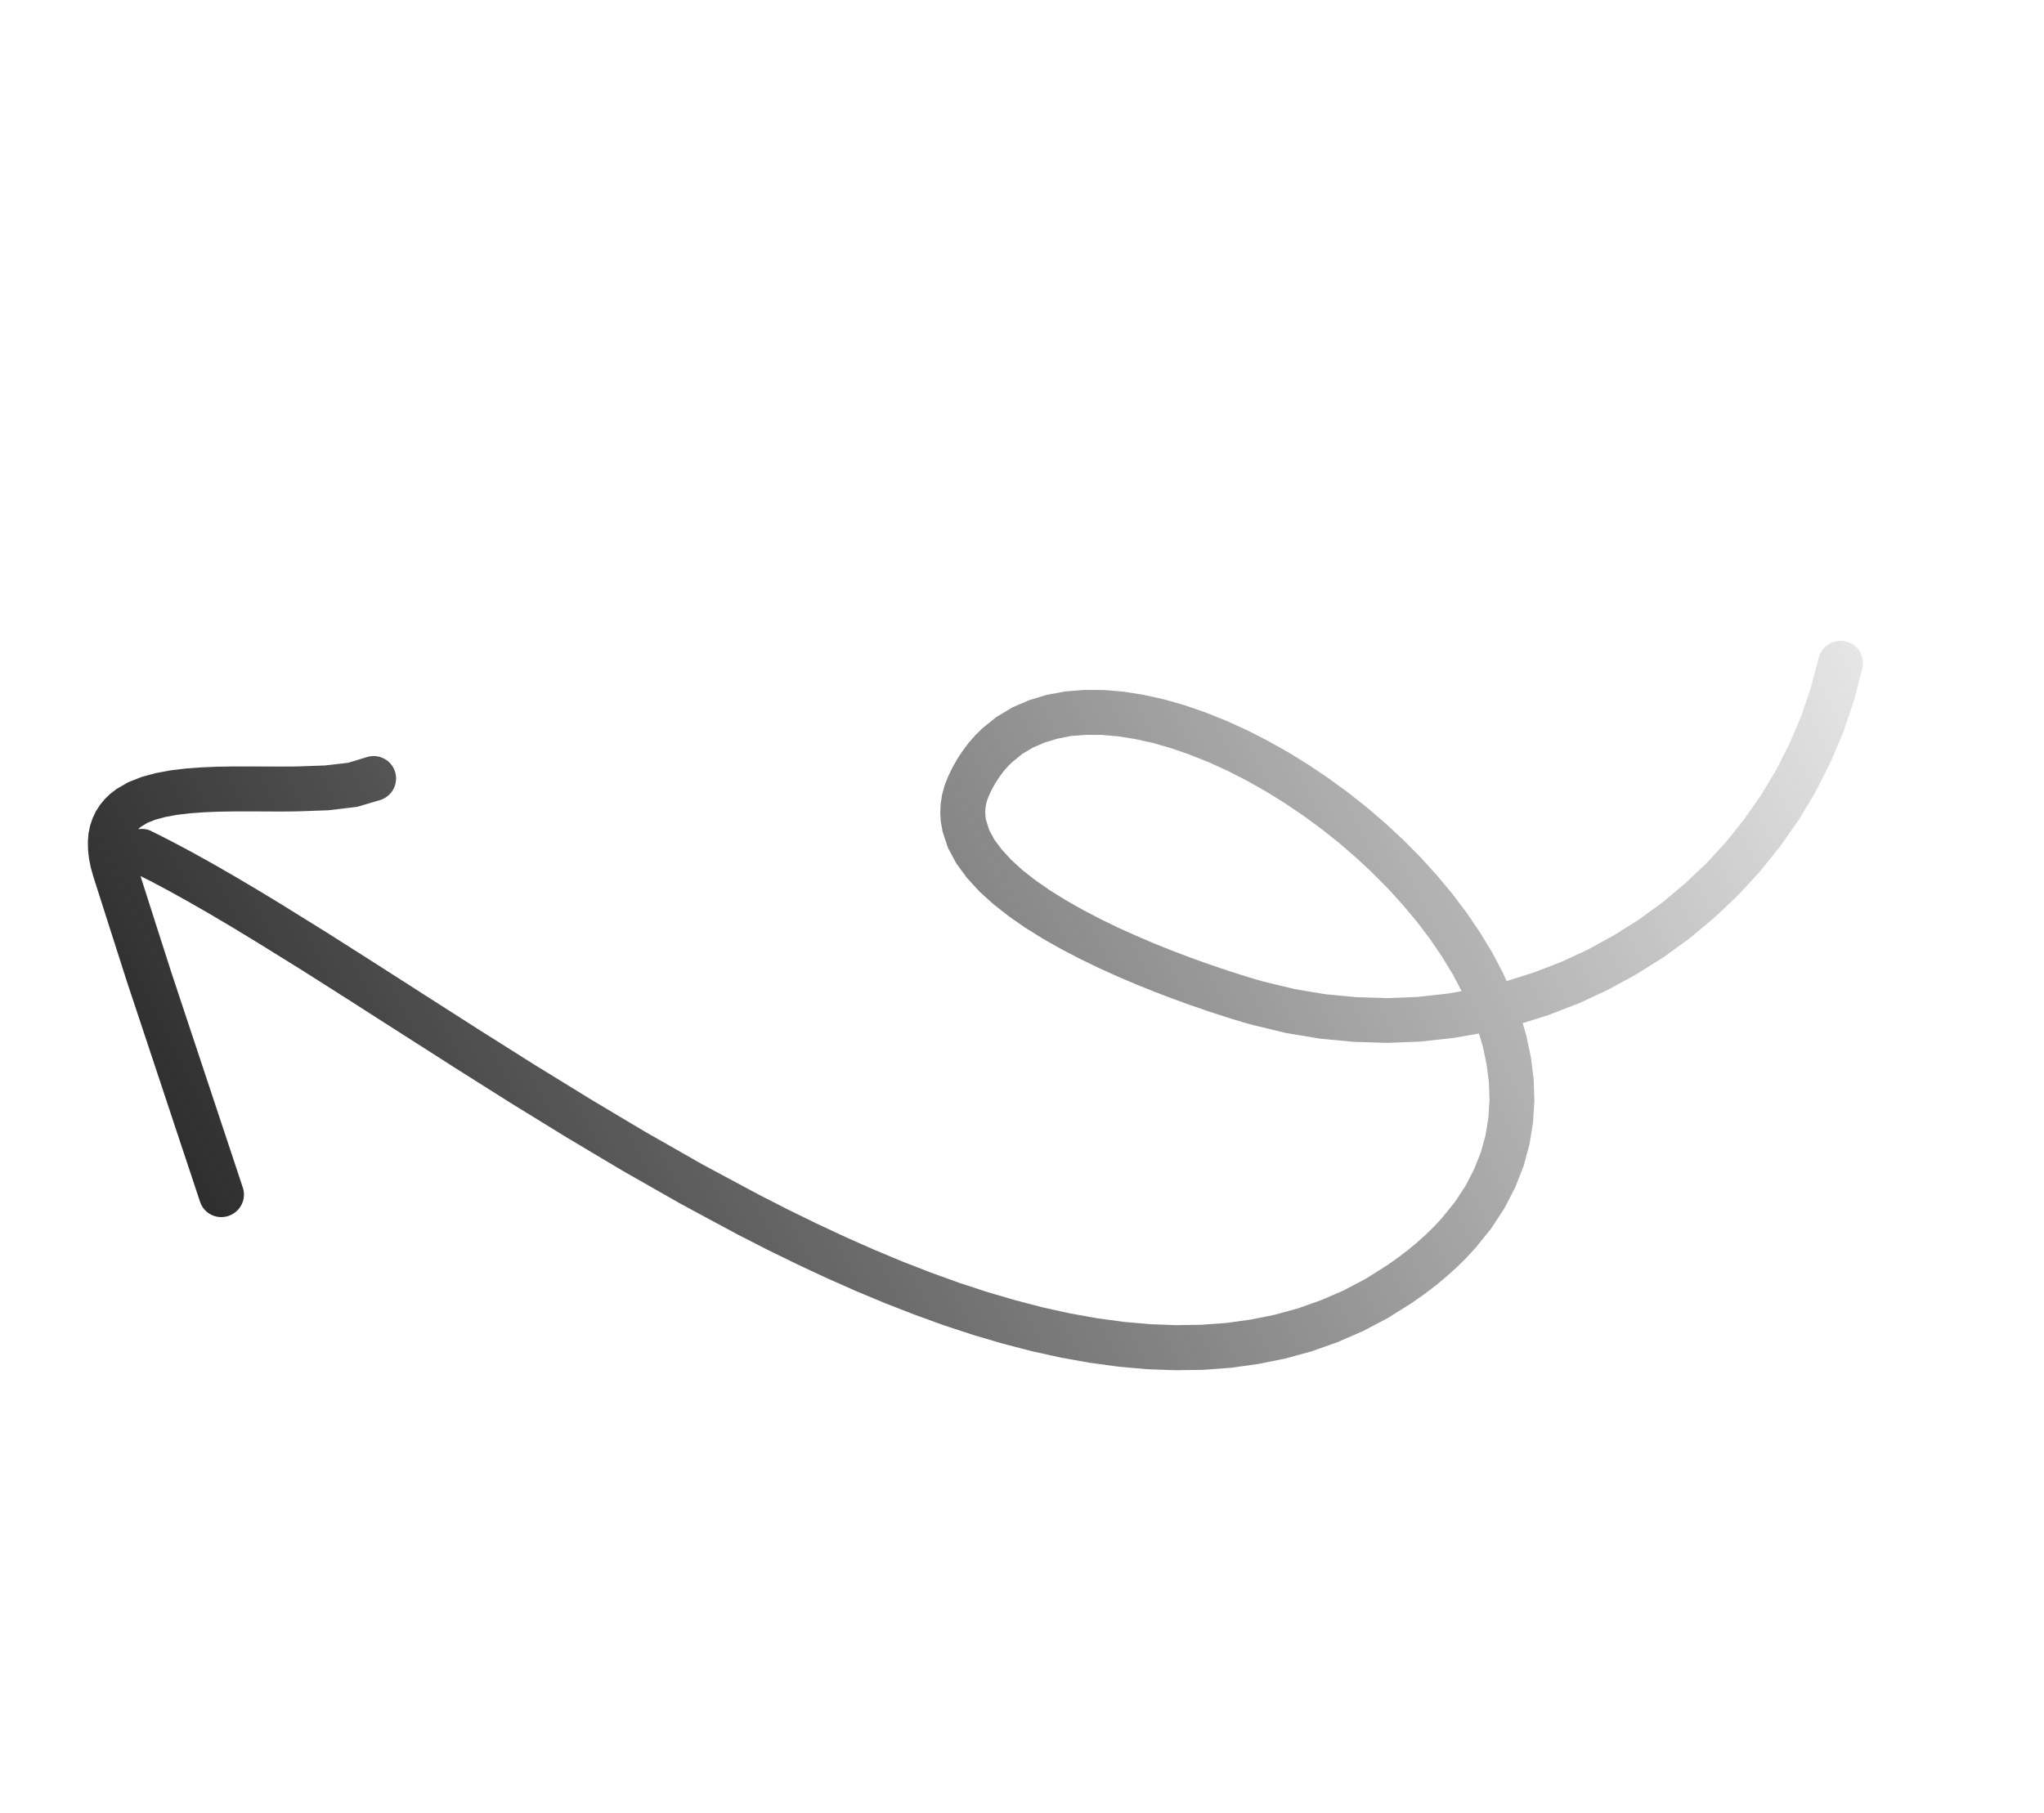 <svg width="142" height="126" viewBox="0 0 142 126" fill="none" xmlns="http://www.w3.org/2000/svg">
<g clip-path="url(#clip0_2934_5126)">
<path d="M92.924 93.263L91.119 93.902L89.271 94.408L87.399 94.784L85.504 95.045L83.579 95.189L81.638 95.214L79.679 95.143L77.699 94.969L75.709 94.696L73.709 94.339L71.692 93.894L69.667 93.368L67.635 92.77L65.595 92.101L63.553 91.36L61.509 90.565L59.46 89.71L57.415 88.801L55.369 87.846L53.327 86.847L51.285 85.804L49.266 84.719L47.249 83.629L45.245 82.488L43.246 81.349L41.273 80.174L39.305 78.999L37.369 77.807L35.435 76.617L33.538 75.419L31.651 74.228L29.815 73.054L27.982 71.883L26.201 70.745L24.424 69.606L22.716 68.519L21.01 67.436L19.379 66.424L17.748 65.412L16.184 64.463L14.664 63.562L13.194 62.716L11.771 61.924L10.403 61.197L9.76 60.876L10.063 61.822L10.667 63.712L11.271 65.601L11.875 67.482L12.496 69.358L13.121 71.239L13.746 73.121L14.371 75.002L14.996 76.883L15.621 78.765L16.246 80.647L16.871 82.528C17.139 83.341 16.69 84.221 15.87 84.494C15.05 84.768 14.169 84.33 13.9 83.517L13.275 81.635L12.65 79.754L12.025 77.872L11.401 75.991L10.776 74.109L10.151 72.228L9.526 70.346L8.897 68.458L8.289 66.562L7.685 64.673L7.082 62.784L6.475 60.883L6.302 60.265L6.183 59.659L6.118 59.072L6.103 58.499L6.148 57.933L6.254 57.392L6.428 56.871L6.662 56.375L6.948 55.93L7.279 55.527L7.655 55.165L8.108 54.818L8.909 54.356L9.845 53.986L10.824 53.722L11.843 53.533L12.905 53.404L13.994 53.323L15.104 53.277L16.23 53.259L17.357 53.258L18.474 53.263L19.57 53.267L20.613 53.26L22.585 53.191L24.201 53.002L25.509 52.603C26.335 52.355 27.208 52.824 27.451 53.652C27.697 54.478 27.226 55.349 26.4 55.597L24.808 56.066L22.814 56.304L20.688 56.38L19.564 56.392L18.454 56.387L17.345 56.382L16.253 56.384L15.186 56.401L14.164 56.444L13.197 56.514L12.306 56.621L11.506 56.768L10.813 56.951L10.263 57.167L9.793 57.447L9.692 57.531L9.601 57.617C9.895 57.579 10.195 57.597 10.481 57.737L11.842 58.422L13.266 59.179L14.736 59.995L16.244 60.861L17.795 61.779L19.39 62.744L21.035 63.765L22.68 64.786L24.399 65.878L26.114 66.969L27.896 68.11L29.674 69.25L31.507 70.421L33.336 71.591L35.217 72.777L37.093 73.962L39.013 75.142L40.93 76.324L42.879 77.488L44.826 78.649L46.799 79.773L48.768 80.896L50.754 81.962L52.745 83.029L54.732 84.043L56.722 85.018L58.715 85.948L60.703 86.831L62.684 87.658L64.656 88.426L66.621 89.135L68.571 89.775L70.505 90.344L72.426 90.845L74.326 91.264L76.202 91.6L78.057 91.853L79.881 92.015L81.679 92.082L83.45 92.057L85.184 91.931L86.885 91.696L88.554 91.361L90.183 90.913L91.783 90.346L93.347 89.668L94.87 88.865L96.383 87.911L97.114 87.395L97.813 86.86L98.469 86.316L99.079 85.768L99.64 85.215L100.136 84.683L101.077 83.523L101.824 82.383L102.419 81.224L102.883 80.052L103.205 78.872L103.399 77.668L103.479 76.454L103.439 75.229L103.281 73.987L103.018 72.733L102.747 71.819L100.983 72.124L98.702 72.375L96.385 72.468L94.051 72.397L91.701 72.174L89.338 71.781L87.02 71.221L86.367 71.037L85.607 70.809L84.719 70.528L83.727 70.2L82.637 69.822L81.469 69.397L80.244 68.932L78.969 68.419L77.666 67.864L76.349 67.269L75.033 66.632L73.738 65.957L72.475 65.242L71.256 64.485L70.108 63.687L69.033 62.847L68.048 61.954L67.183 61.01L66.438 60.001L65.849 58.901L65.488 57.801L65.362 57.118L65.321 56.483L65.35 55.846L65.451 55.207L65.627 54.565L65.87 53.95L66.185 53.305L66.531 52.697L66.909 52.131L67.313 51.596L67.754 51.095L68.255 50.602L69.22 49.824L70.324 49.161L71.493 48.656L72.718 48.284L74.001 48.049L75.319 47.942L76.666 47.946L78.048 48.061L79.45 48.284L80.865 48.596L82.302 49.007L83.742 49.504L85.186 50.081L86.634 50.74L88.07 51.473L89.498 52.275L90.911 53.146L92.297 54.082L93.655 55.073L94.984 56.124L96.268 57.23L97.509 58.382L98.699 59.585L99.827 60.828L100.896 62.109L101.894 63.431L102.813 64.786L103.654 66.169L104.404 67.588L104.67 68.173L106.559 67.576L108.474 66.839L110.326 65.978L112.117 64.995L113.84 63.911L115.483 62.716L117.041 61.413L118.517 60.018L119.891 58.528L121.161 56.941L122.333 55.27L123.385 53.52L124.315 51.684L125.127 49.775L125.801 47.798L126.347 45.695C126.567 44.863 127.42 44.366 128.257 44.58C129.094 44.793 129.593 45.643 129.373 46.475L128.799 48.692L128.052 50.89L127.156 53L126.127 55.029L124.96 56.973L123.666 58.816L122.262 60.565L120.742 62.215L119.118 63.752L117.403 65.184L115.592 66.501L113.699 67.691L111.732 68.768L109.691 69.716L107.588 70.527L105.782 71.099L106.041 71.977L106.355 73.473L106.546 74.981L106.597 76.506L106.5 78.023L106.254 79.536L105.841 81.04L105.261 82.514L104.518 83.957L103.592 85.371L102.513 86.707L101.878 87.397L101.217 88.05L100.509 88.689L99.759 89.313L98.958 89.924L98.09 90.535L96.429 91.579L94.692 92.493L92.924 93.263ZM100.938 67.725L100.185 66.486L99.355 65.263L98.45 64.065L97.468 62.891L96.427 61.746L95.33 60.638L94.18 59.57L92.988 58.542L91.758 57.566L90.495 56.643L89.209 55.776L87.906 54.97L86.591 54.23L85.271 53.557L83.955 52.958L82.645 52.435L81.353 51.988L80.089 51.626L78.856 51.353L77.661 51.164L76.52 51.067L75.429 51.064L74.399 51.144L73.452 51.331L72.565 51.6L71.748 51.953L71.015 52.393L70.304 52.974L70.027 53.248L69.733 53.583L69.455 53.952L69.193 54.35L68.948 54.776L68.725 55.232L68.59 55.569L68.505 55.873L68.459 56.171L68.445 56.464L68.465 56.749L68.499 56.98L68.722 57.675L69.076 58.333L69.594 59.032L70.253 59.751L71.044 60.471L71.961 61.186L72.973 61.888L74.067 62.569L75.232 63.226L76.439 63.858L77.673 64.458L78.921 65.02L80.163 65.552L81.381 66.042L82.557 66.488L83.682 66.896L84.727 67.257L85.677 67.57L86.528 67.839L87.248 68.057L87.779 68.208L89.963 68.735L92.104 69.092L94.241 69.294L96.367 69.358L98.467 69.274L100.544 69.048L101.542 68.875L100.938 67.725Z" fill="url(#paint0_linear_2934_5126)"/>
</g>
<defs>
<linearGradient id="paint0_linear_2934_5126" x1="18.997" y1="92.408" x2="141" y2="32" gradientUnits="userSpaceOnUse">
<stop stop-color="#2F2F2F"/>
<stop offset="1" stop-color="#2F2F2F" stop-opacity="0"/>
</linearGradient>
<clipPath id="clip0_2934_5126">
<rect width="76" height="119" fill="white" transform="matrix(0.5 0.866 0.866 -0.5 0 59.5)"/>
</clipPath>
</defs>
</svg>
